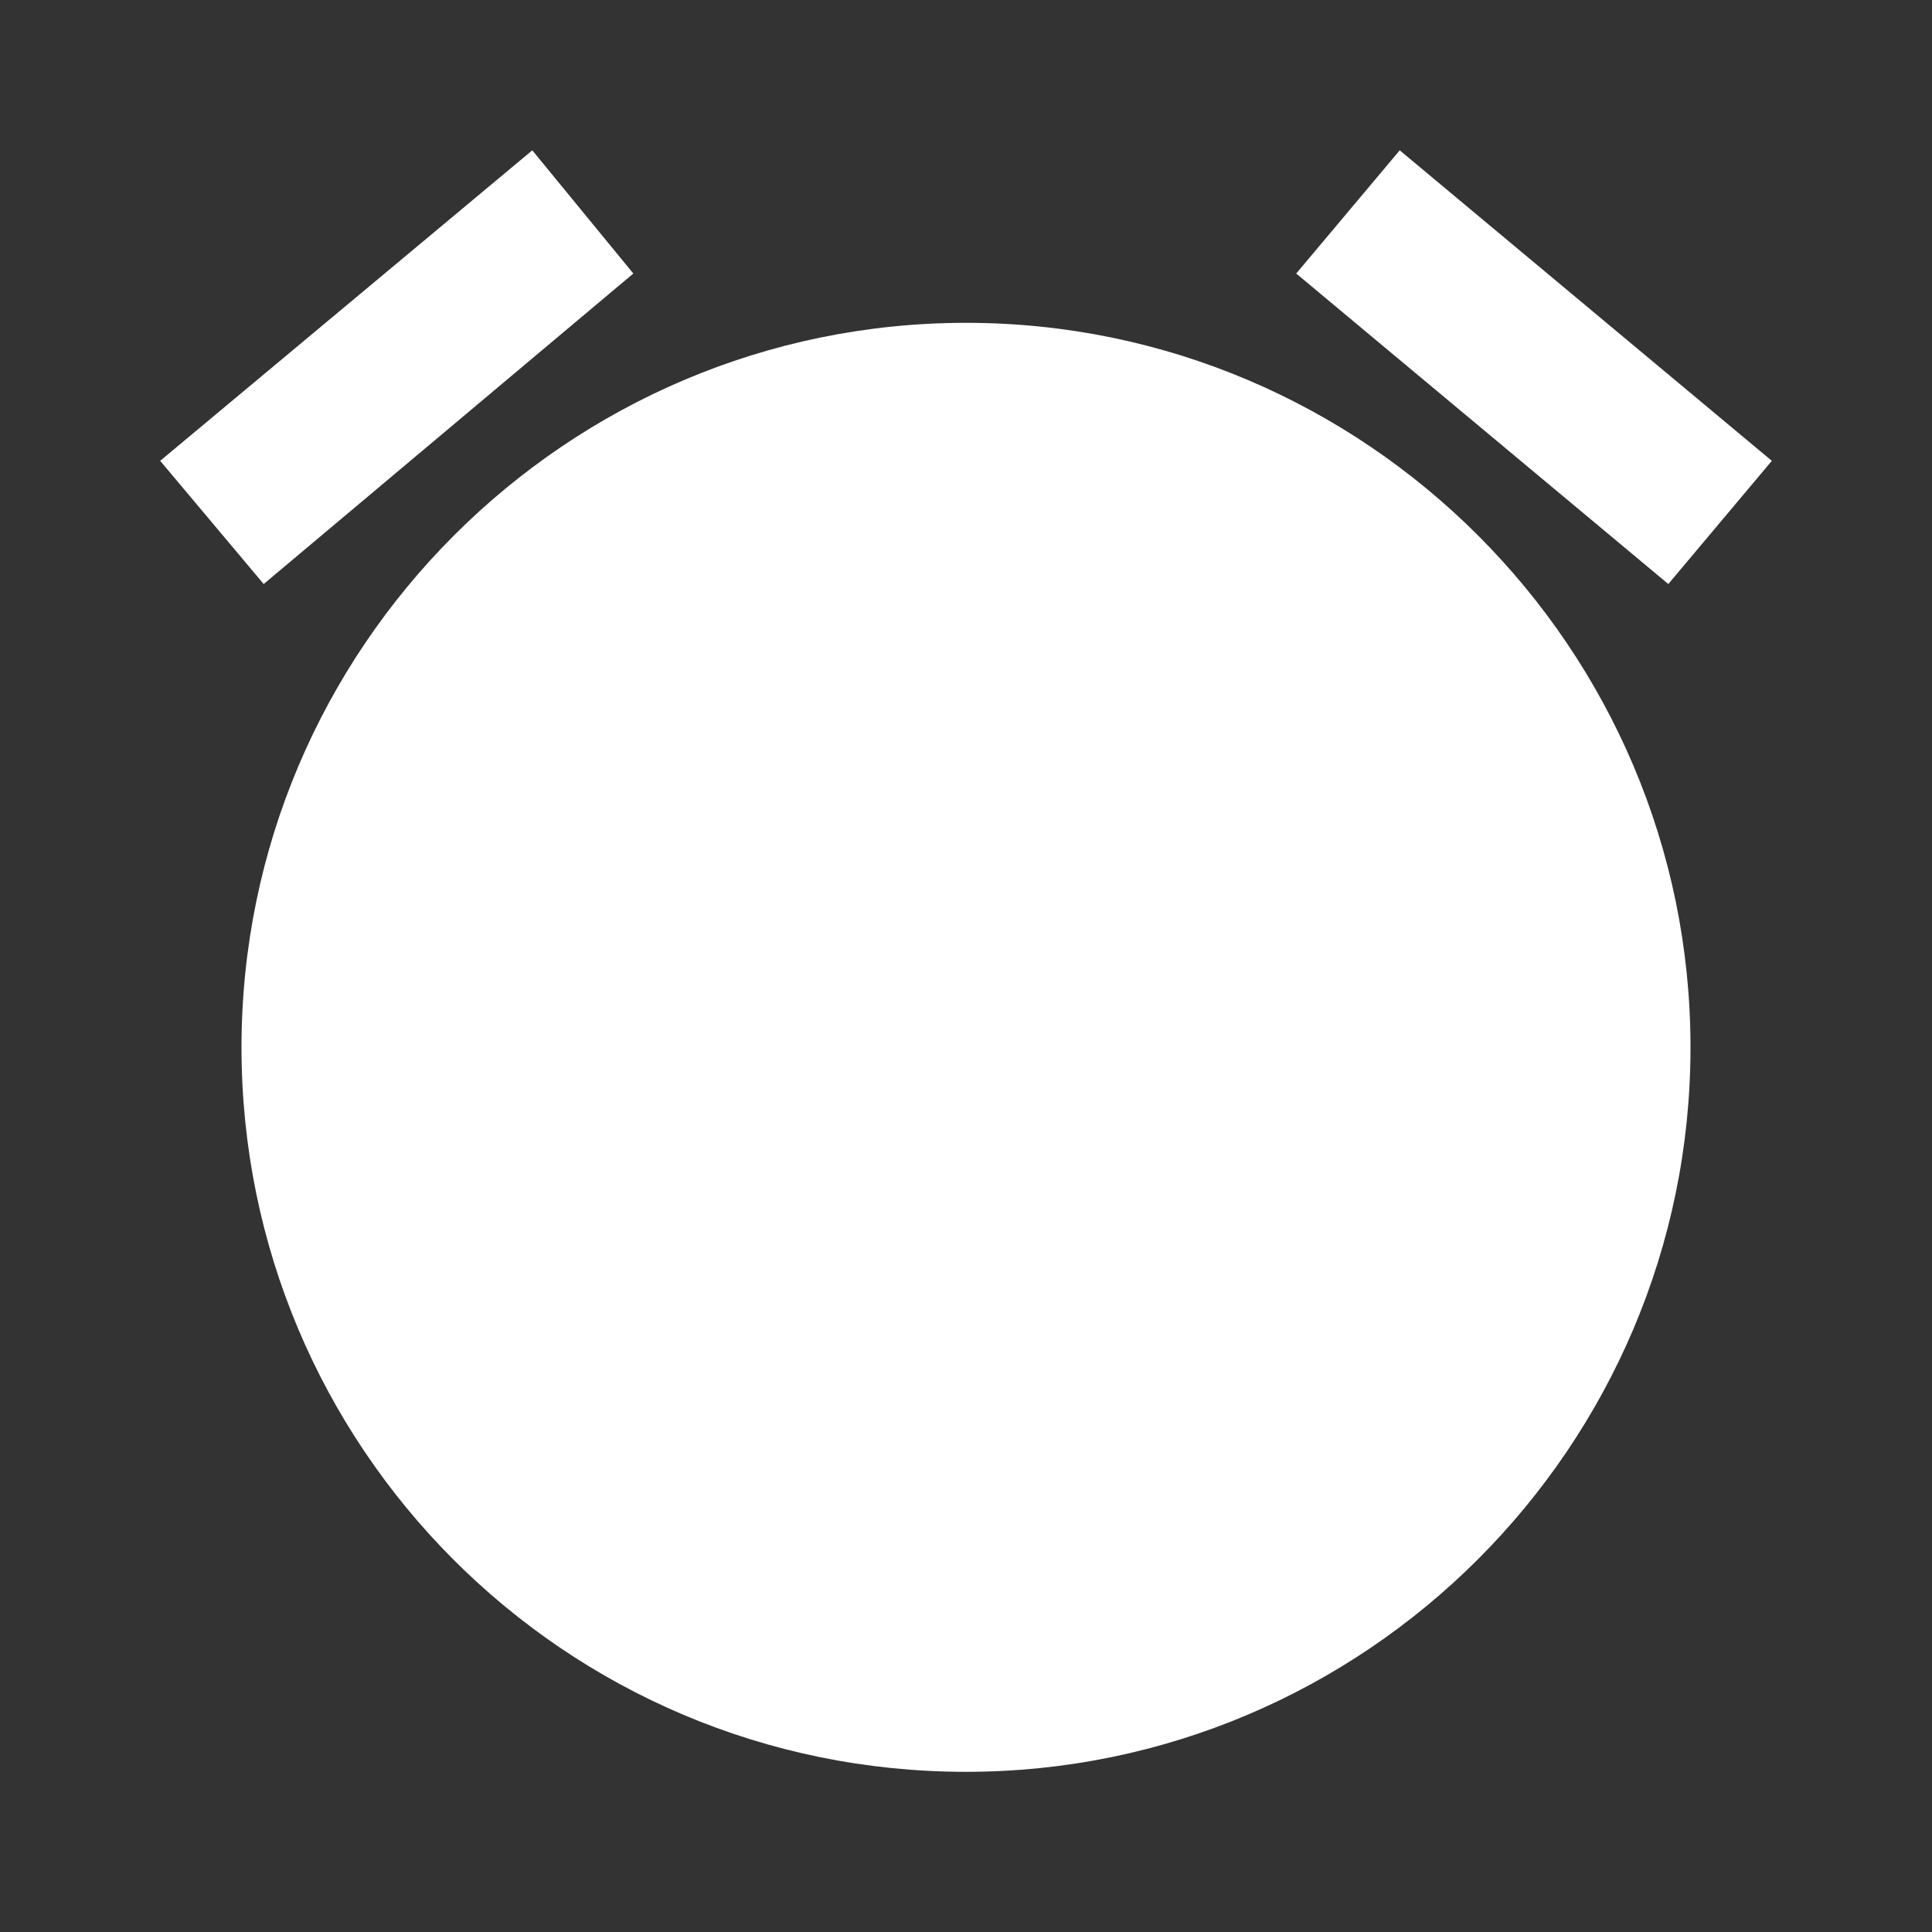 <svg xmlns="http://www.w3.org/2000/svg" width="78.4" height="78.4" viewBox="-266 357.6 78.4 78.4" enable-background="new -266 357.6 78.4 78.4"><rect x="-266" y="357.6" width="78.4" height="78.4" fill="#333333" stroke="none"/><style type="text/css">.st0{fill:none;} .st1{fill:#FFFFFF;}</style><g id="Isolation_Mode"><path class="st0" d="M-266 357.6h78.4v78.4h-78.4v-78.4z"/><path class="st1" d="M-240.3 368.7l-4.1-5-15.1 12.6 4.2 5zm46.2 7.6l-15.1-12.6-4.2 5 15.1 12.6zm-32.7-5.6c-16.2 0-29.4 13.2-29.4 29.4s13.1 29.4 29.4 29.4c16.2 0 29.4-13.2 29.4-29.4s-13.2-29.4-29.4-29.4z"/><path class="st0" d="M-226.8 422.9c-12.6 0-22.9-10.2-22.9-22.9s10.2-22.9 22.9-22.9 22.9 10.2 22.9 22.9-10.3 22.9-22.9 22.9z"/><path class="st1" d="M-236.6 393.5h11.9l-11.9 13.8v5.8h19.6v-6.5h-11.9l11.9-13.7v-5.9h-19.6z"/></g></svg>